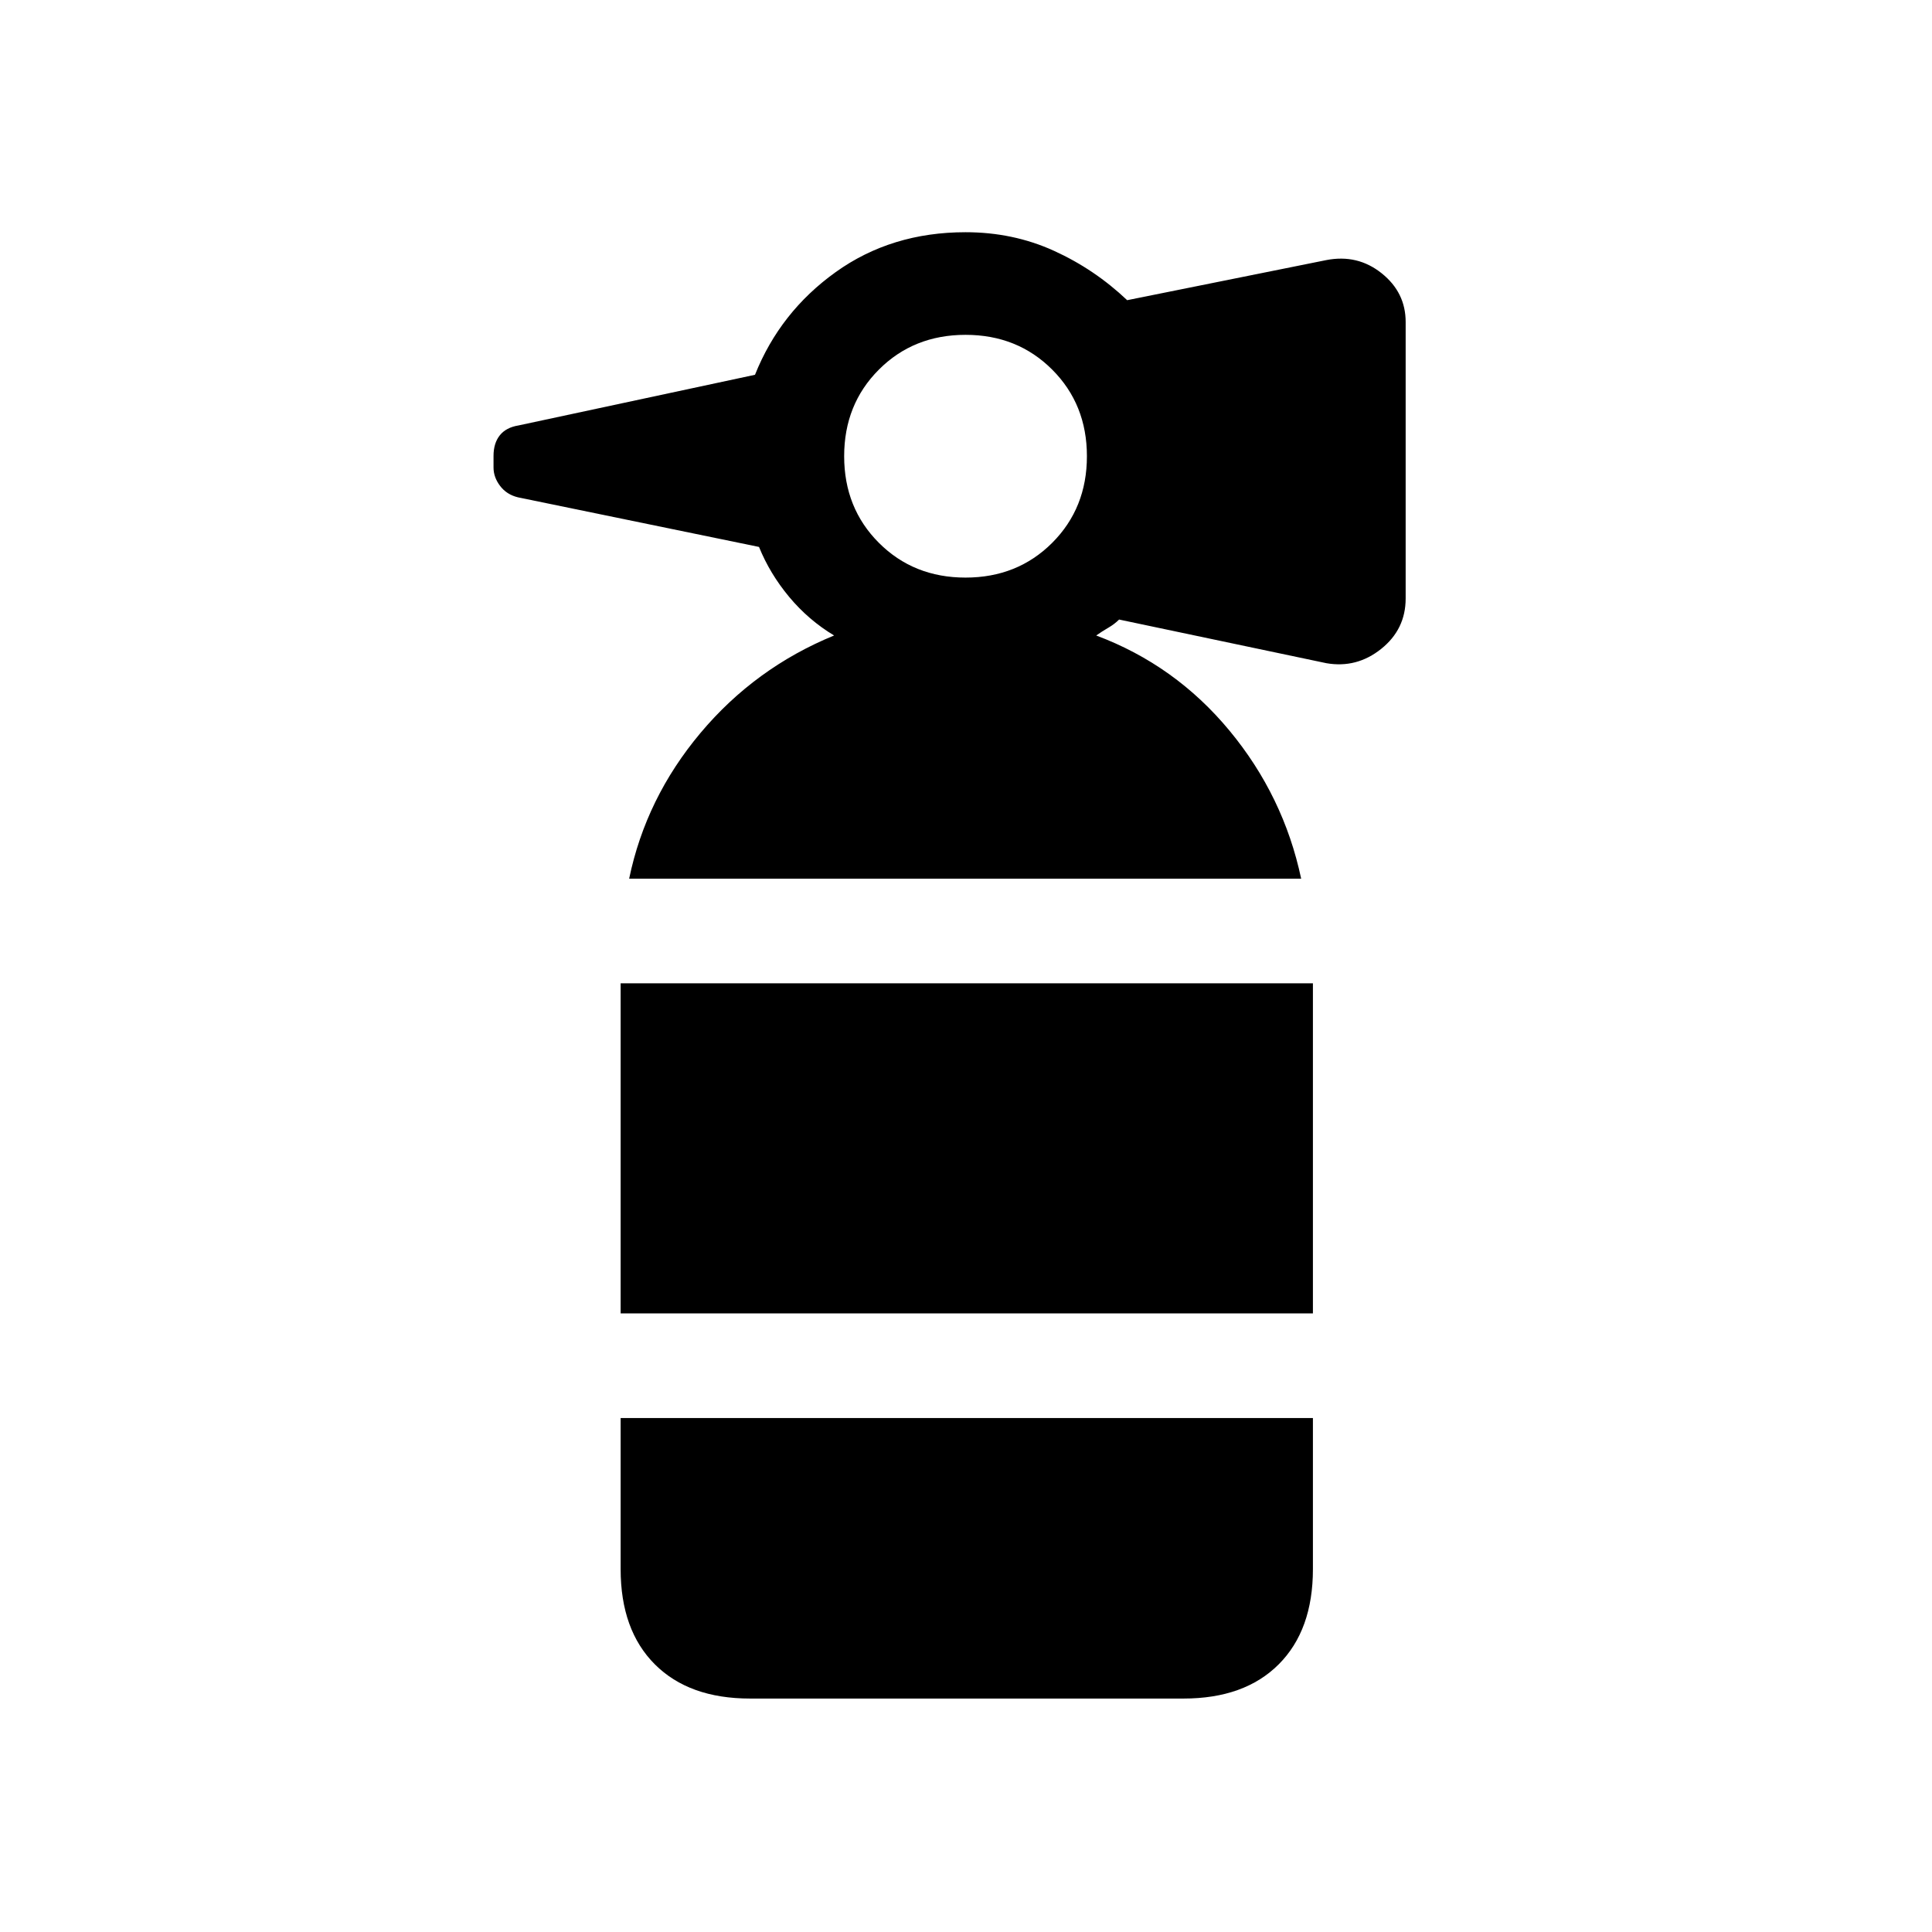<svg xmlns="http://www.w3.org/2000/svg" height="20" viewBox="0 -960 960 960" width="20"><path d="M308.39-307.38v-164.01h343.99v164.01H308.39ZM479.77-673q25.78 0 43.05-17.26 17.26-17.26 17.26-43.05 0-25.78-17.26-43.04-17.27-17.27-43.05-17.27-25.79 0-43.05 17.27-17.26 17.26-17.26 43.04 0 25.79 17.26 43.05Q453.98-673 479.77-673ZM312.62-523.38q8.3-40.08 35.46-72.43 27.15-32.34 66.38-48.42-12.69-7.62-22.31-19.15-9.61-11.54-15-24.85l-119.78-24.65q-5.61-1.36-8.87-5.66-3.27-4.31-3.27-9.15v-5.77q0-6.31 3.12-10.23 3.11-3.92 9.34-4.92l117.46-25.16q12.47-31.23 40.12-51.04 27.65-19.8 64.5-19.8 23.6 0 43.84 9.19 20.24 9.19 36.47 24.58l99-19.93q15.49-3 27.43 6.54 11.95 9.53 11.95 24.23v137.39q0 15.3-12.15 25.03-12.16 9.73-27.23 7.12l-103-21.69q-2.33 2.3-5.32 4.04-2.99 1.73-6.07 3.88 39.23 14.69 66.19 47.23t35.66 73.62H312.62ZM372.69-116q-30.3 0-47.3-17-17-17-17-47.31v-75.08h343.99v75.08q0 30.31-17 47.31-17 17-47.3 17H372.69Z"/></svg>